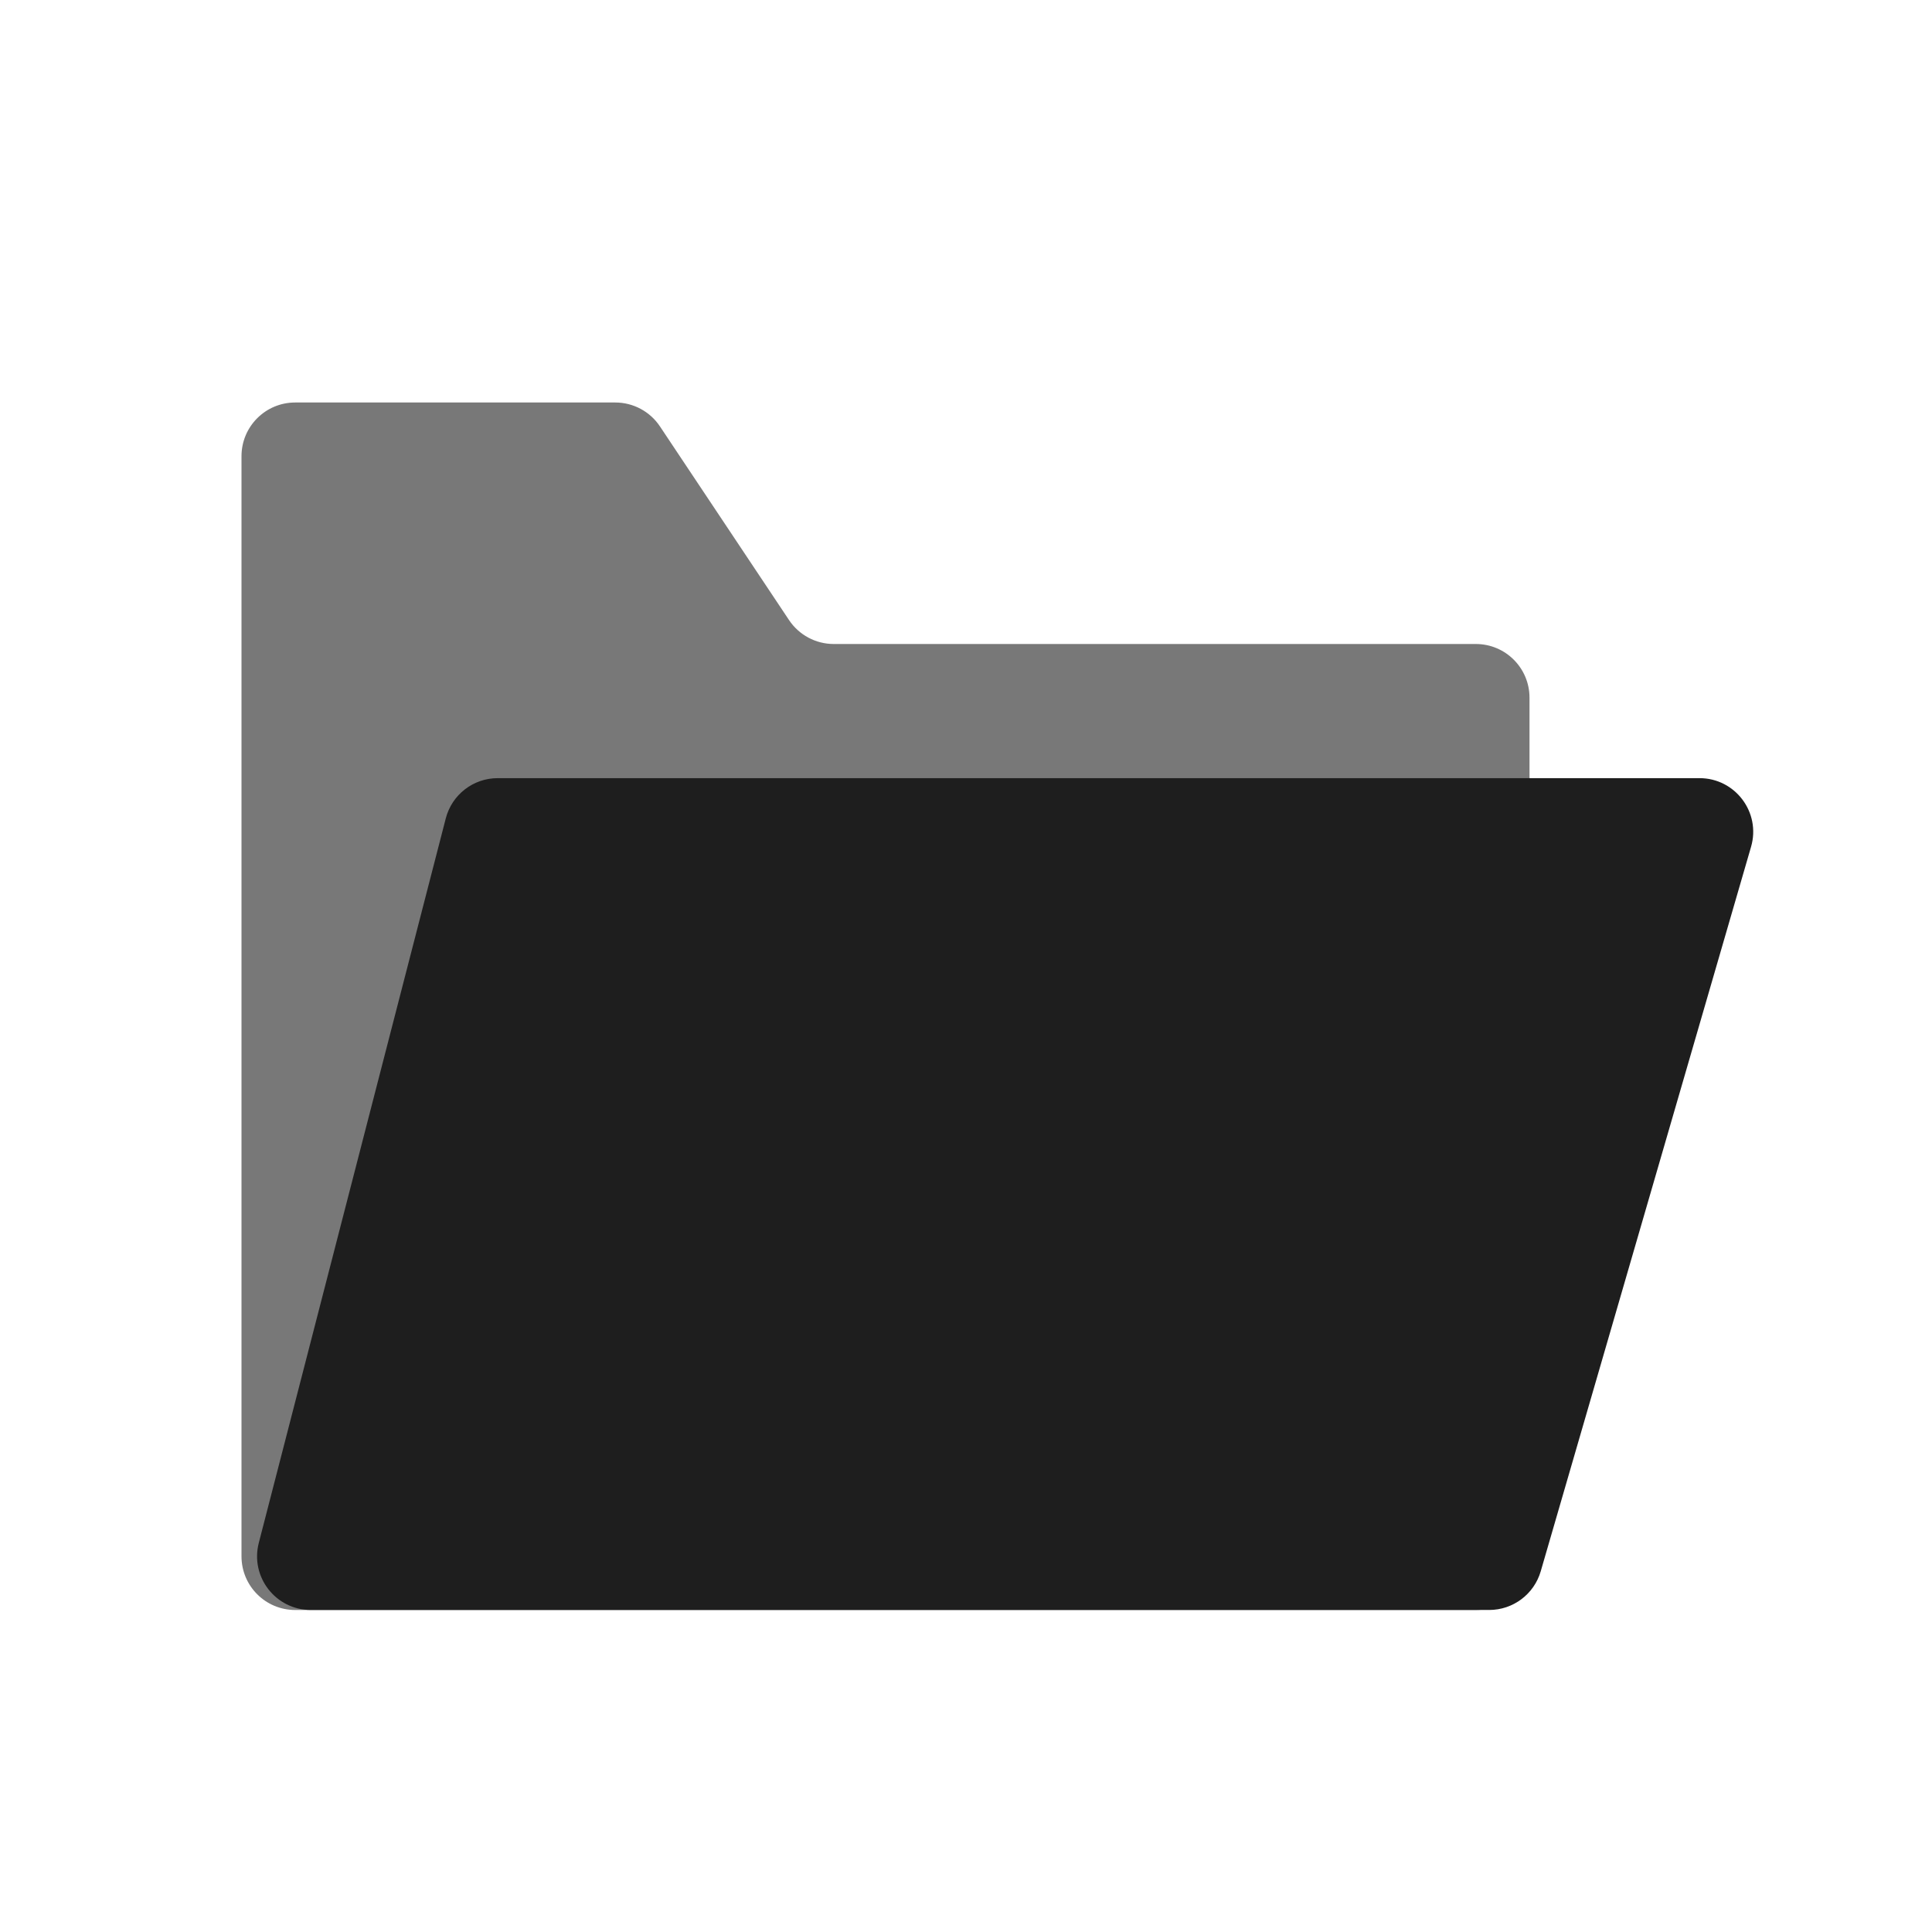 <svg width="60" height="60" viewBox="0 0 60 60" fill="none" xmlns="http://www.w3.org/2000/svg">
<path d="M7.5 48.333V14.167C7.5 13.246 8.246 12.5 9.167 12.5H19.108C19.665 12.5 20.186 12.778 20.495 13.242L24.505 19.258C24.814 19.721 25.335 20 25.892 20H45.833C46.754 20 47.5 20.746 47.5 21.667V48.333C47.5 49.254 46.754 50 45.833 50H9.167C8.246 50 7.5 49.254 7.5 48.333Z" fill="#787878"/>
<path d="M13.844 25.416L8.037 47.916C7.765 48.971 8.561 49.999 9.651 49.999H46.248C46.989 49.999 47.642 49.51 47.849 48.797L54.381 26.297C54.69 25.231 53.89 24.166 52.78 24.166H15.457C14.697 24.166 14.034 24.68 13.844 25.416Z" fill="#1E1E1E"/>
</svg>
